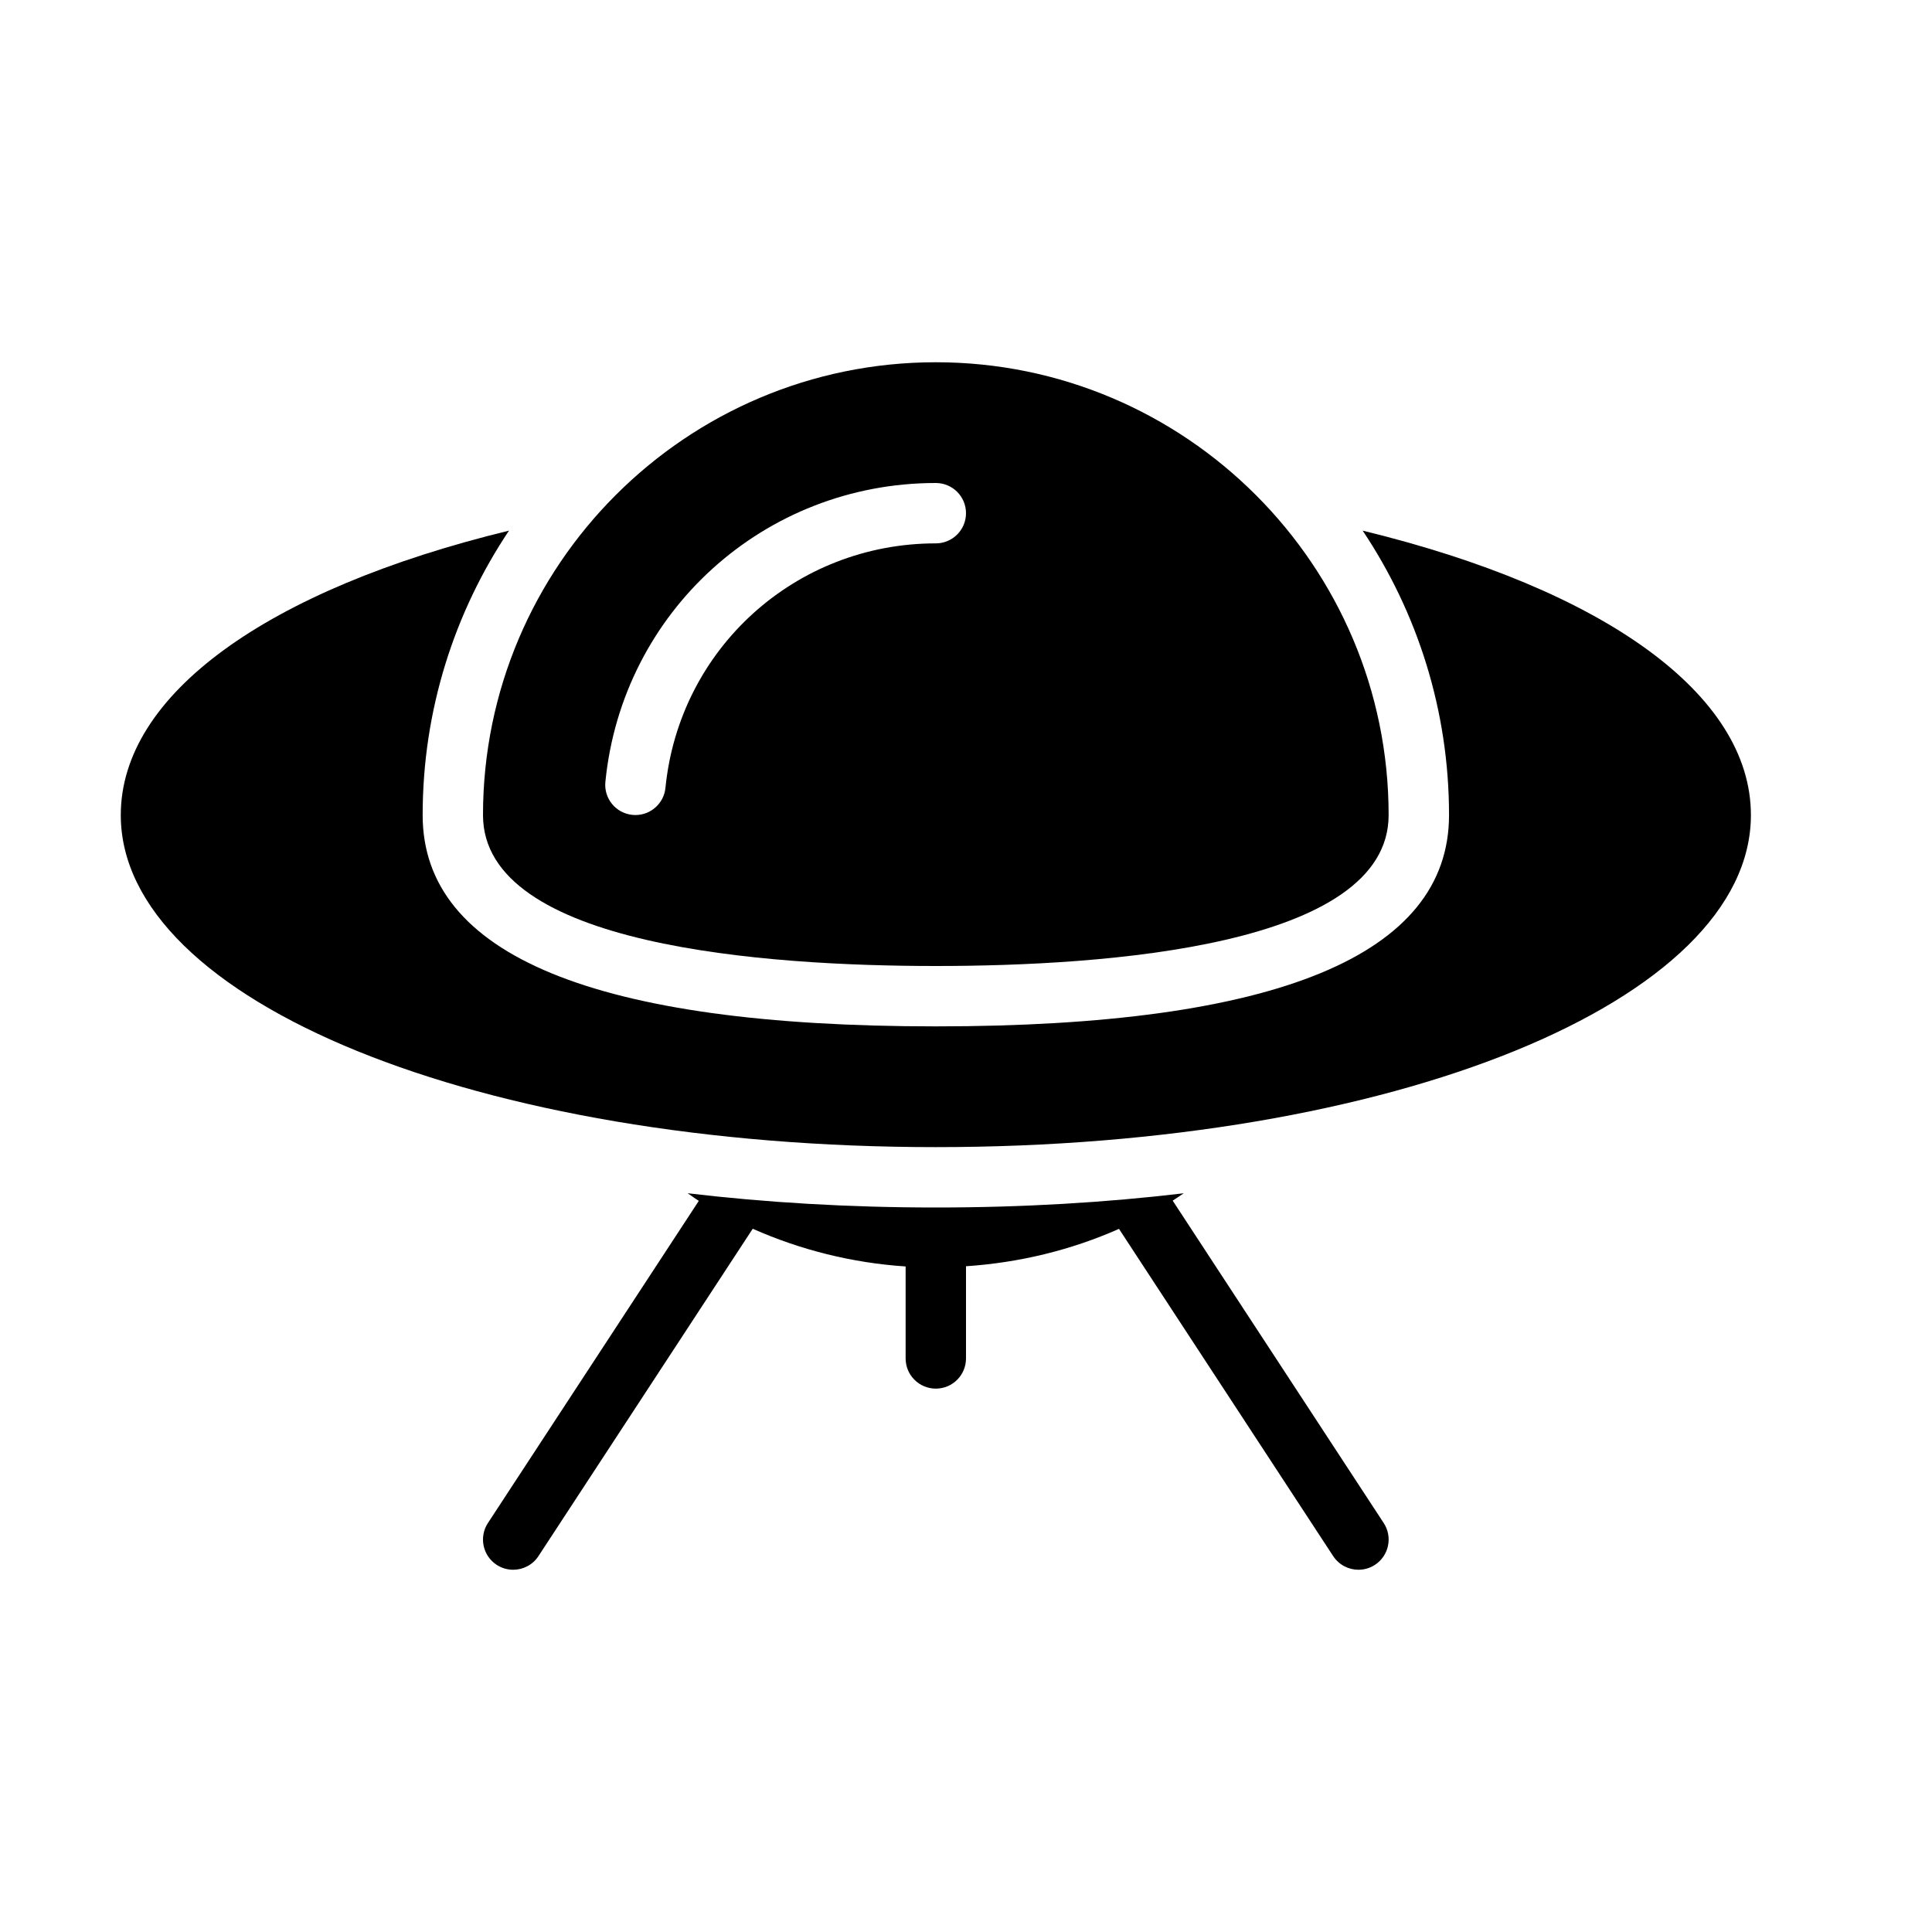 <?xml version="1.0" encoding="UTF-8" standalone="no"?>
<svg width="64px" height="64px" viewBox="0 0 64 64" version="1.1" xmlns="http://www.w3.org/2000/svg" xmlns:xlink="http://www.w3.org/1999/xlink">
    <!-- Generator: Sketch 3.7.2 (28276) - http://www.bohemiancoding.com/sketch -->
    <title>spa-saucer-3</title>
    <desc>Created with Sketch.</desc>
    <defs></defs>
    <g id="64px-Glyph" stroke="none" stroke-width="1" fill="none" fill-rule="evenodd">
        <g id="spa-saucer-3" fill="#000000">
            <path d="M45.14,17.578 C46.944,20.277 48.001,23.516 48.001,27 C48.001,31.645 42.281,34 31.001,34 C19.72,34 14.001,31.645 14.001,27 C14.001,23.516 15.057,20.277 16.861,17.578 C8.847,19.526 4.001,23.012 4.001,27 C4.001,33.168 15.86,38 31.001,38 C46.141,38 58.001,33.168 58.001,27 C58.001,23.012 53.154,19.526 45.14,17.578" id="Fill-196"></path>
            <path d="M31,18 C26.353,18 22.504,21.481 22.044,26.098 C21.992,26.614 21.558,26.999 21.05,26.999 C21.017,26.999 20.983,26.998 20.95,26.994 C20.4,26.94 19.999,26.45 20.054,25.9 C20.615,20.256 25.321,16 31,16 C31.553,16 32,16.448 32,17 C32,17.552 31.553,18 31,18 M31,12 C22.728,12 16,18.729 16,27 C16,31.351 25.398,32 31,32 C36.602,32 46,31.351 46,27 C46,18.729 39.271,12 31,12" id="Fill-197"></path>
            <path d="M38.847,39.773 C38.972,39.696 39.09,39.609 39.213,39.529 C36.636,39.835 33.888,40 31,40 C28.11,40 25.36,39.834 22.78,39.528 C22.905,39.61 23.023,39.702 23.149,39.78 L16.163,50.452 C15.861,50.914 15.99,51.534 16.452,51.837 C16.621,51.947 16.812,52 16.999,52 C17.325,52 17.645,51.841 17.837,51.548 L24.935,40.704 C26.528,41.41 28.237,41.836 30,41.953 L30,45 C30,45.552 30.448,46 31,46 C31.553,46 32,45.552 32,45 L32,41.946 C33.765,41.828 35.478,41.412 37.068,40.708 L44.163,51.548 C44.356,51.841 44.675,52 45.001,52 C45.189,52 45.379,51.947 45.548,51.837 C46.01,51.534 46.14,50.914 45.837,50.452 L38.847,39.773 Z" id="Fill-198"></path>
        </g>
    </g>
</svg>